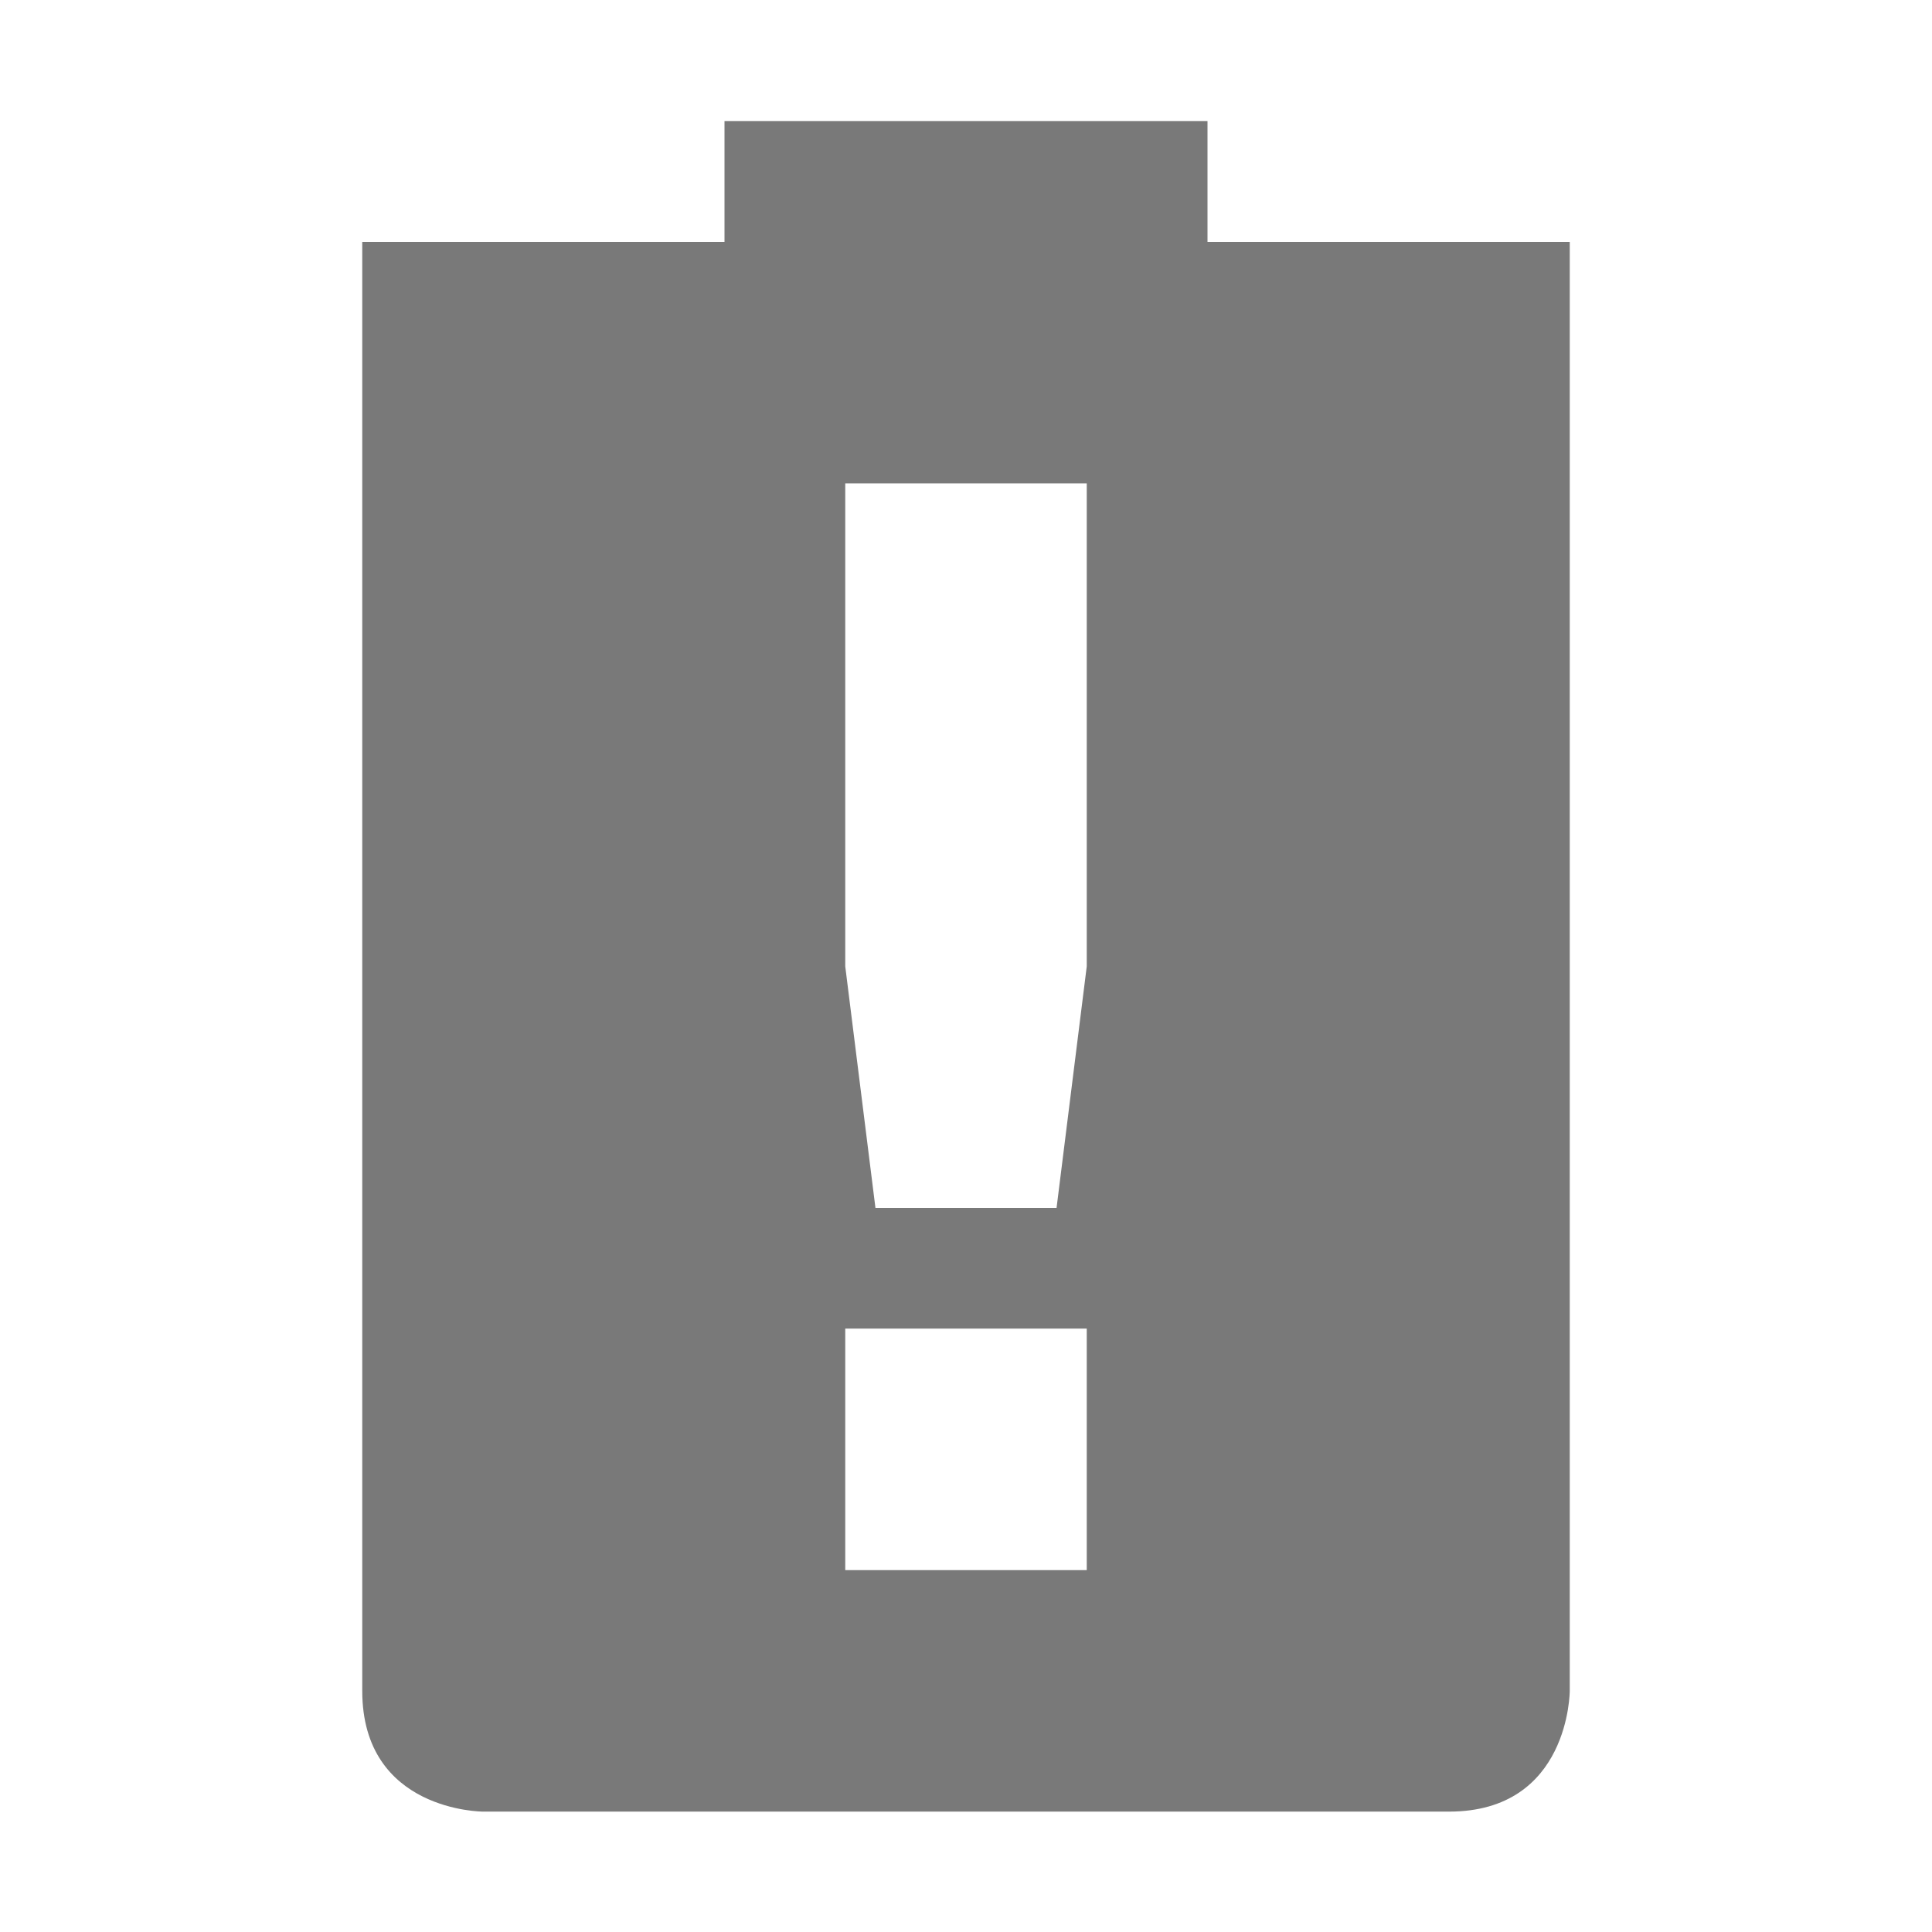 <?xml version='1.0' encoding='UTF-8' standalone='no'?>
<!-- Created with Inkscape (http://www.inkscape.org/) -->

<svg xmlns:cc='http://creativecommons.org/ns#' xmlns:dc='http://purl.org/dc/elements/1.1/' sodipodi:docname='battery-empty.svg' height='16' id='svg6530' xmlns:inkscape='http://www.inkscape.org/namespaces/inkscape' xmlns:rdf='http://www.w3.org/1999/02/22-rdf-syntax-ns#' xmlns:sodipodi='http://sodipodi.sourceforge.net/DTD/sodipodi-0.dtd' xmlns:svg='http://www.w3.org/2000/svg' version='1.1' inkscape:version='0.91 r13725' viewBox='0 0 16 16' width='16' xmlns='http://www.w3.org/2000/svg'>
  <sodipodi:namedview inkscape:bbox-nodes='true' bordercolor='#666666' borderopacity='1.0' inkscape:current-layer='layer1' inkscape:cx='-24.649163' inkscape:cy='1.8281231' inkscape:document-units='px' id='base' inkscape:object-nodes='true' inkscape:object-paths='true' pagecolor='#dddddd' inkscape:pageopacity='0' inkscape:pageshadow='2' showgrid='false' inkscape:snap-bbox='true' inkscape:snap-bbox-edge-midpoints='true' inkscape:snap-bbox-midpoints='true' inkscape:snap-smooth-nodes='true' units='px' inkscape:window-height='955' inkscape:window-maximized='1' inkscape:window-width='890' inkscape:window-x='1970' inkscape:window-y='75' inkscape:zoom='1'>
    <inkscape:grid empspacing='4' id='grid8845' originx='-176' originy='-360.003' type='xygrid'/>
  </sodipodi:namedview>
  <defs id='defs6532'/>
  <g inkscape:groupmode='layer' id='layer1' inkscape:label='panel' transform='translate(-176,-676.359)'>
    
    <path inkscape:connector-curvature='0' d='m 182,677.362 0,1 -2,0 -1,0 0,1 0,11 c 2e-5,1 1,1 1,1 l 8,0 c 1,0 1,-1 1,-1 l 0,-9 0,-2 0,-1 -3,0 0,-1 z m 1,3 2,0 0,4 -0.25,2 -1.5,0 -0.25,-2 z m 0,7 2,0 0,2 -2,0 z' id='path6056-0' sodipodi:nodetypes='cccccccsccccccccccccccccccc' style='opacity:1;fill:#797979;fill-opacity:1;stroke:none'/>
  </g>
</svg>
